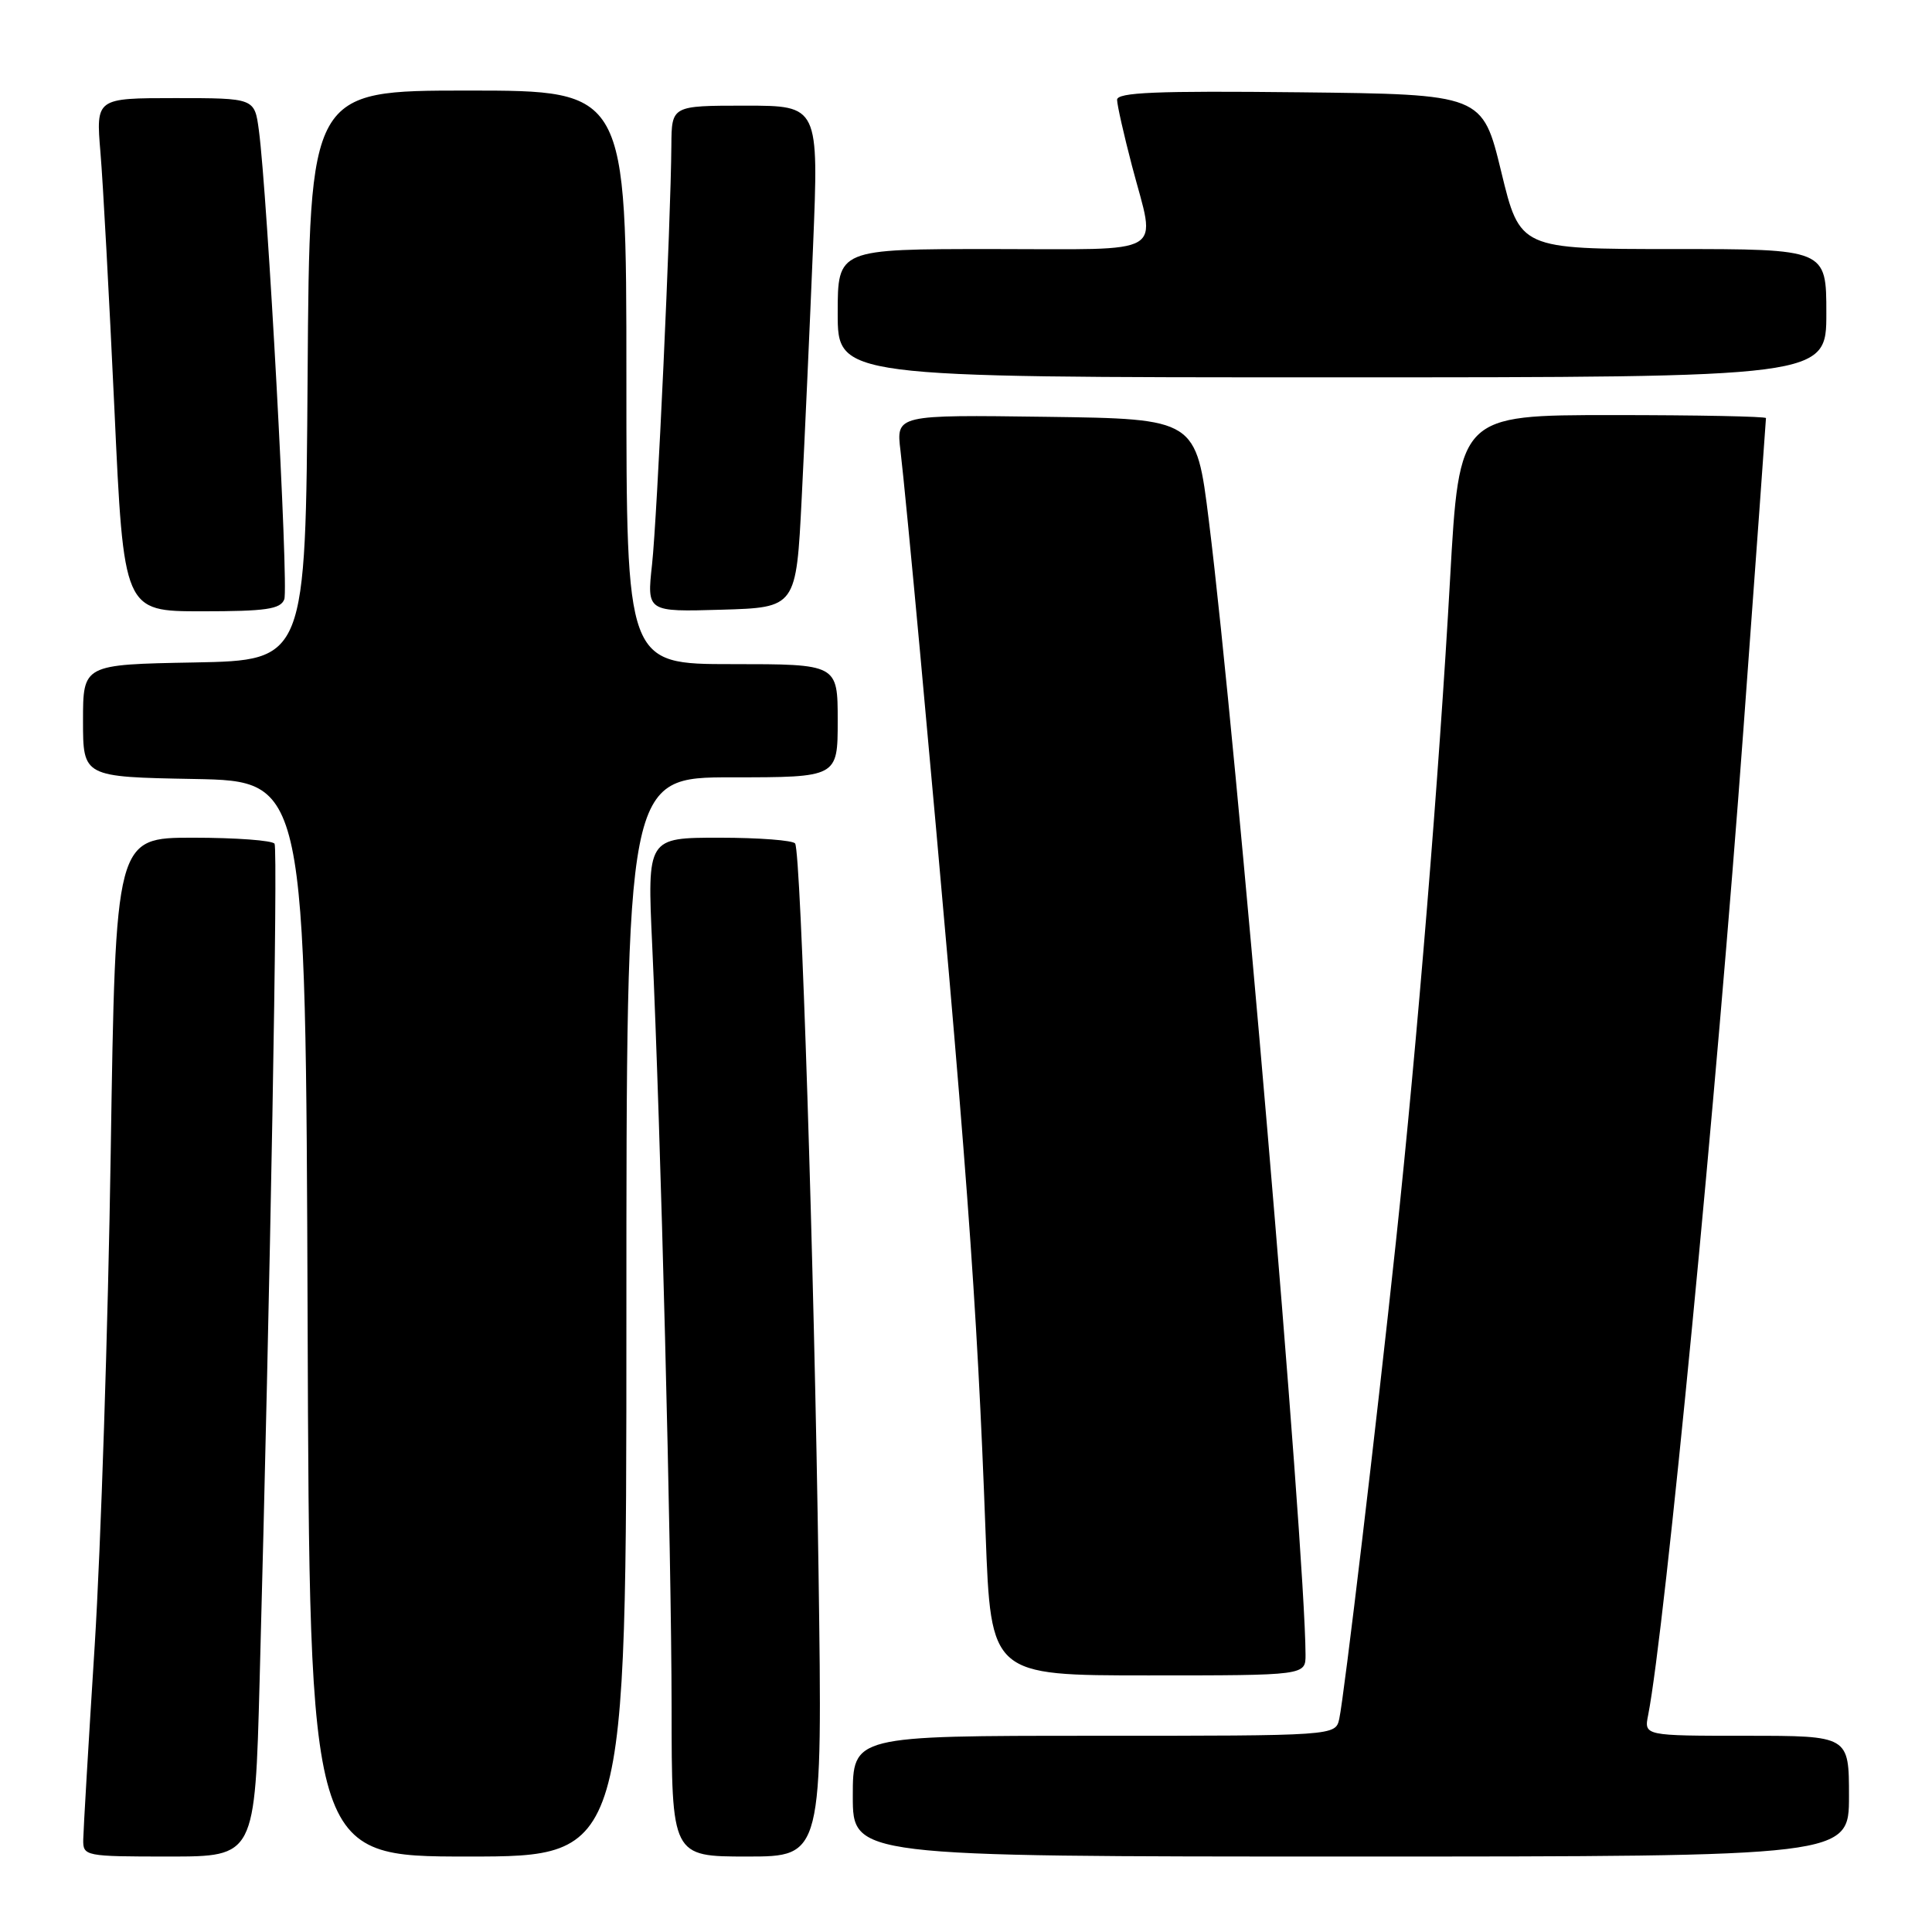 <?xml version="1.0" encoding="UTF-8" standalone="no"?>
<!DOCTYPE svg PUBLIC "-//W3C//DTD SVG 1.1//EN" "http://www.w3.org/Graphics/SVG/1.1/DTD/svg11.dtd" >
<svg xmlns="http://www.w3.org/2000/svg" xmlns:xlink="http://www.w3.org/1999/xlink" version="1.1" viewBox="0 0 256 256">
 <g >
 <path fill="currentColor"
d=" M 34.40 222.75 C 35.82 170.05 36.84 112.55 36.38 111.80 C 36.11 111.36 31.25 111.00 25.59 111.00 C 15.31 111.00 15.31 111.00 14.67 152.75 C 14.32 175.71 13.36 205.07 12.55 218.00 C 11.73 230.93 11.05 242.51 11.03 243.75 C 11.00 245.95 11.23 246.00 22.39 246.00 C 33.78 246.00 33.78 246.00 34.40 222.75 Z  M 83.00 174.50 C 83.00 103.00 83.00 103.00 97.00 103.00 C 111.00 103.00 111.00 103.00 111.00 95.50 C 111.00 88.00 111.00 88.00 97.00 88.00 C 83.00 88.00 83.00 88.00 83.00 50.00 C 83.00 12.00 83.00 12.00 62.01 12.00 C 41.02 12.00 41.02 12.00 40.76 49.75 C 40.50 87.50 40.50 87.50 25.75 87.78 C 11.00 88.05 11.00 88.05 11.00 95.50 C 11.00 102.95 11.00 102.95 25.75 103.22 C 40.50 103.50 40.50 103.50 40.76 174.75 C 41.01 246.00 41.01 246.00 62.01 246.00 C 83.00 246.00 83.00 246.00 83.00 174.50 Z  M 108.46 208.25 C 107.89 167.73 106.13 113.02 105.36 111.77 C 105.10 111.35 100.58 111.00 95.32 111.00 C 85.76 111.00 85.76 111.00 86.42 125.25 C 87.55 149.70 88.97 205.60 88.99 226.25 C 89.00 246.00 89.00 246.00 99.00 246.00 C 108.99 246.00 108.99 246.00 108.46 208.25 Z  M 245.00 238.00 C 245.00 230.00 245.00 230.00 231.42 230.00 C 217.84 230.00 217.84 230.00 218.39 227.25 C 220.60 216.05 227.50 144.68 231.01 96.68 C 232.66 74.19 234.00 55.62 234.00 55.40 C 234.00 55.18 224.86 55.00 213.68 55.00 C 193.36 55.00 193.36 55.00 192.14 76.75 C 190.71 102.38 187.81 137.94 184.97 164.50 C 182.37 188.86 178.10 224.84 177.46 227.75 C 176.96 230.00 176.96 230.00 144.98 230.00 C 113.00 230.00 113.00 230.00 113.00 238.00 C 113.00 246.00 113.00 246.00 179.00 246.00 C 245.00 246.00 245.00 246.00 245.00 238.00 Z  M 172.99 219.25 C 172.93 205.03 163.83 98.23 160.18 69.00 C 158.50 55.50 158.50 55.50 138.62 55.23 C 118.74 54.96 118.74 54.96 119.32 59.73 C 119.64 62.35 120.81 74.40 121.92 86.50 C 128.12 154.22 129.44 171.92 130.60 203.25 C 131.30 222.00 131.30 222.00 152.15 222.00 C 173.00 222.00 173.00 222.00 172.99 219.25 Z  M 37.67 79.41 C 38.27 77.85 35.44 25.73 34.30 17.25 C 33.73 13.00 33.73 13.00 23.22 13.00 C 12.71 13.00 12.71 13.00 13.31 20.20 C 13.65 24.16 14.47 39.46 15.16 54.20 C 16.39 81.00 16.39 81.00 26.73 81.00 C 35.26 81.00 37.17 80.72 37.67 79.41 Z  M 106.23 66.00 C 106.63 58.02 107.31 43.06 107.73 32.75 C 108.50 14.00 108.50 14.00 98.75 14.00 C 89.00 14.00 89.00 14.00 88.96 19.25 C 88.89 29.35 87.08 68.56 86.40 74.79 C 85.71 81.08 85.71 81.08 95.60 80.79 C 105.50 80.50 105.50 80.50 106.23 66.00 Z  M 242.00 41.50 C 242.00 33.00 242.00 33.00 221.70 33.00 C 201.40 33.00 201.40 33.00 198.92 22.75 C 196.43 12.50 196.43 12.50 172.22 12.23 C 153.18 12.02 148.00 12.24 148.02 13.23 C 148.03 13.93 148.92 17.88 150.00 22.00 C 153.18 34.12 155.06 33.00 131.50 33.00 C 111.00 33.00 111.00 33.00 111.00 41.50 C 111.00 50.00 111.00 50.00 176.50 50.00 C 242.00 50.00 242.00 50.00 242.00 41.50 Z "/>
</g>
</svg>